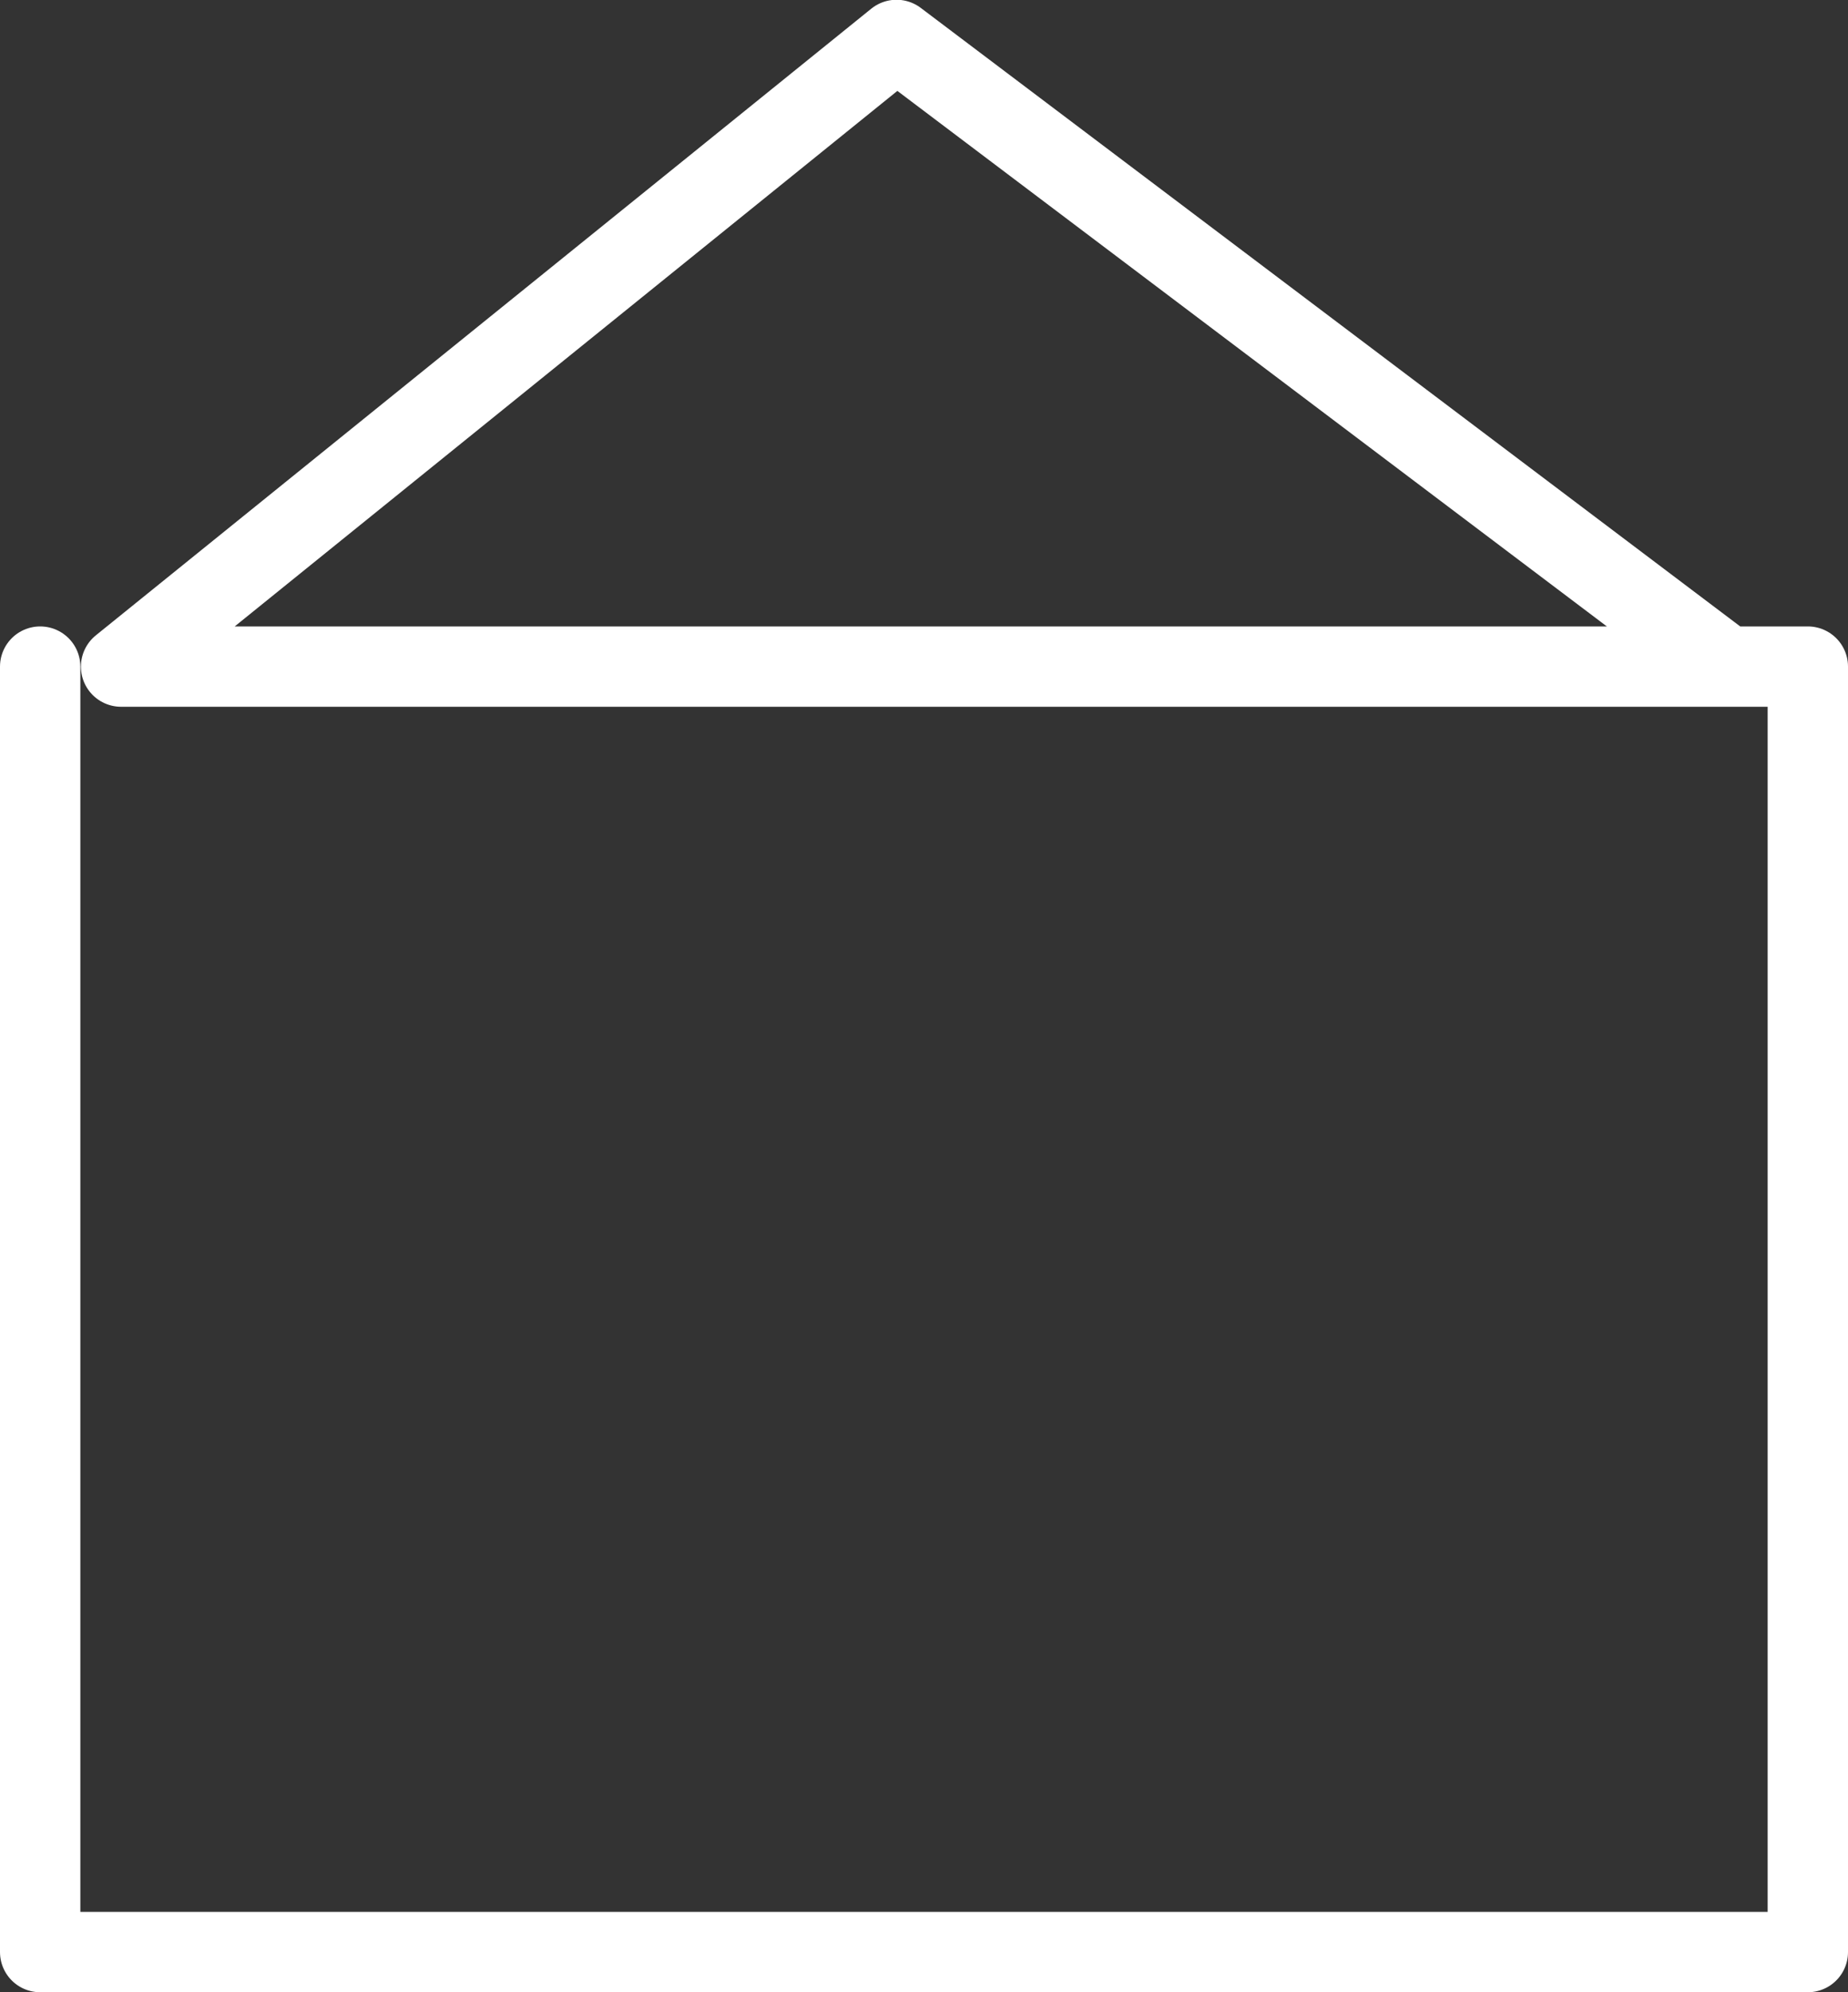 <svg xmlns="http://www.w3.org/2000/svg" width="23" height="24.797" viewBox="0 0 23 24.797">
  <rect x="0" y="0" width="23" height="24.797" fill="#333333" stroke="none"/>
  <path id="Path_4148" data-name="Path 4148" d="M5331,5747.527v16h22v-16h-20.993l9.651-7.8,10.333,7.8" transform="translate(-5330.5 -5739.23)" fill="none" stroke="#fff" stroke-linecap="round" stroke-linejoin="round" stroke-width="1"/>
</svg>
